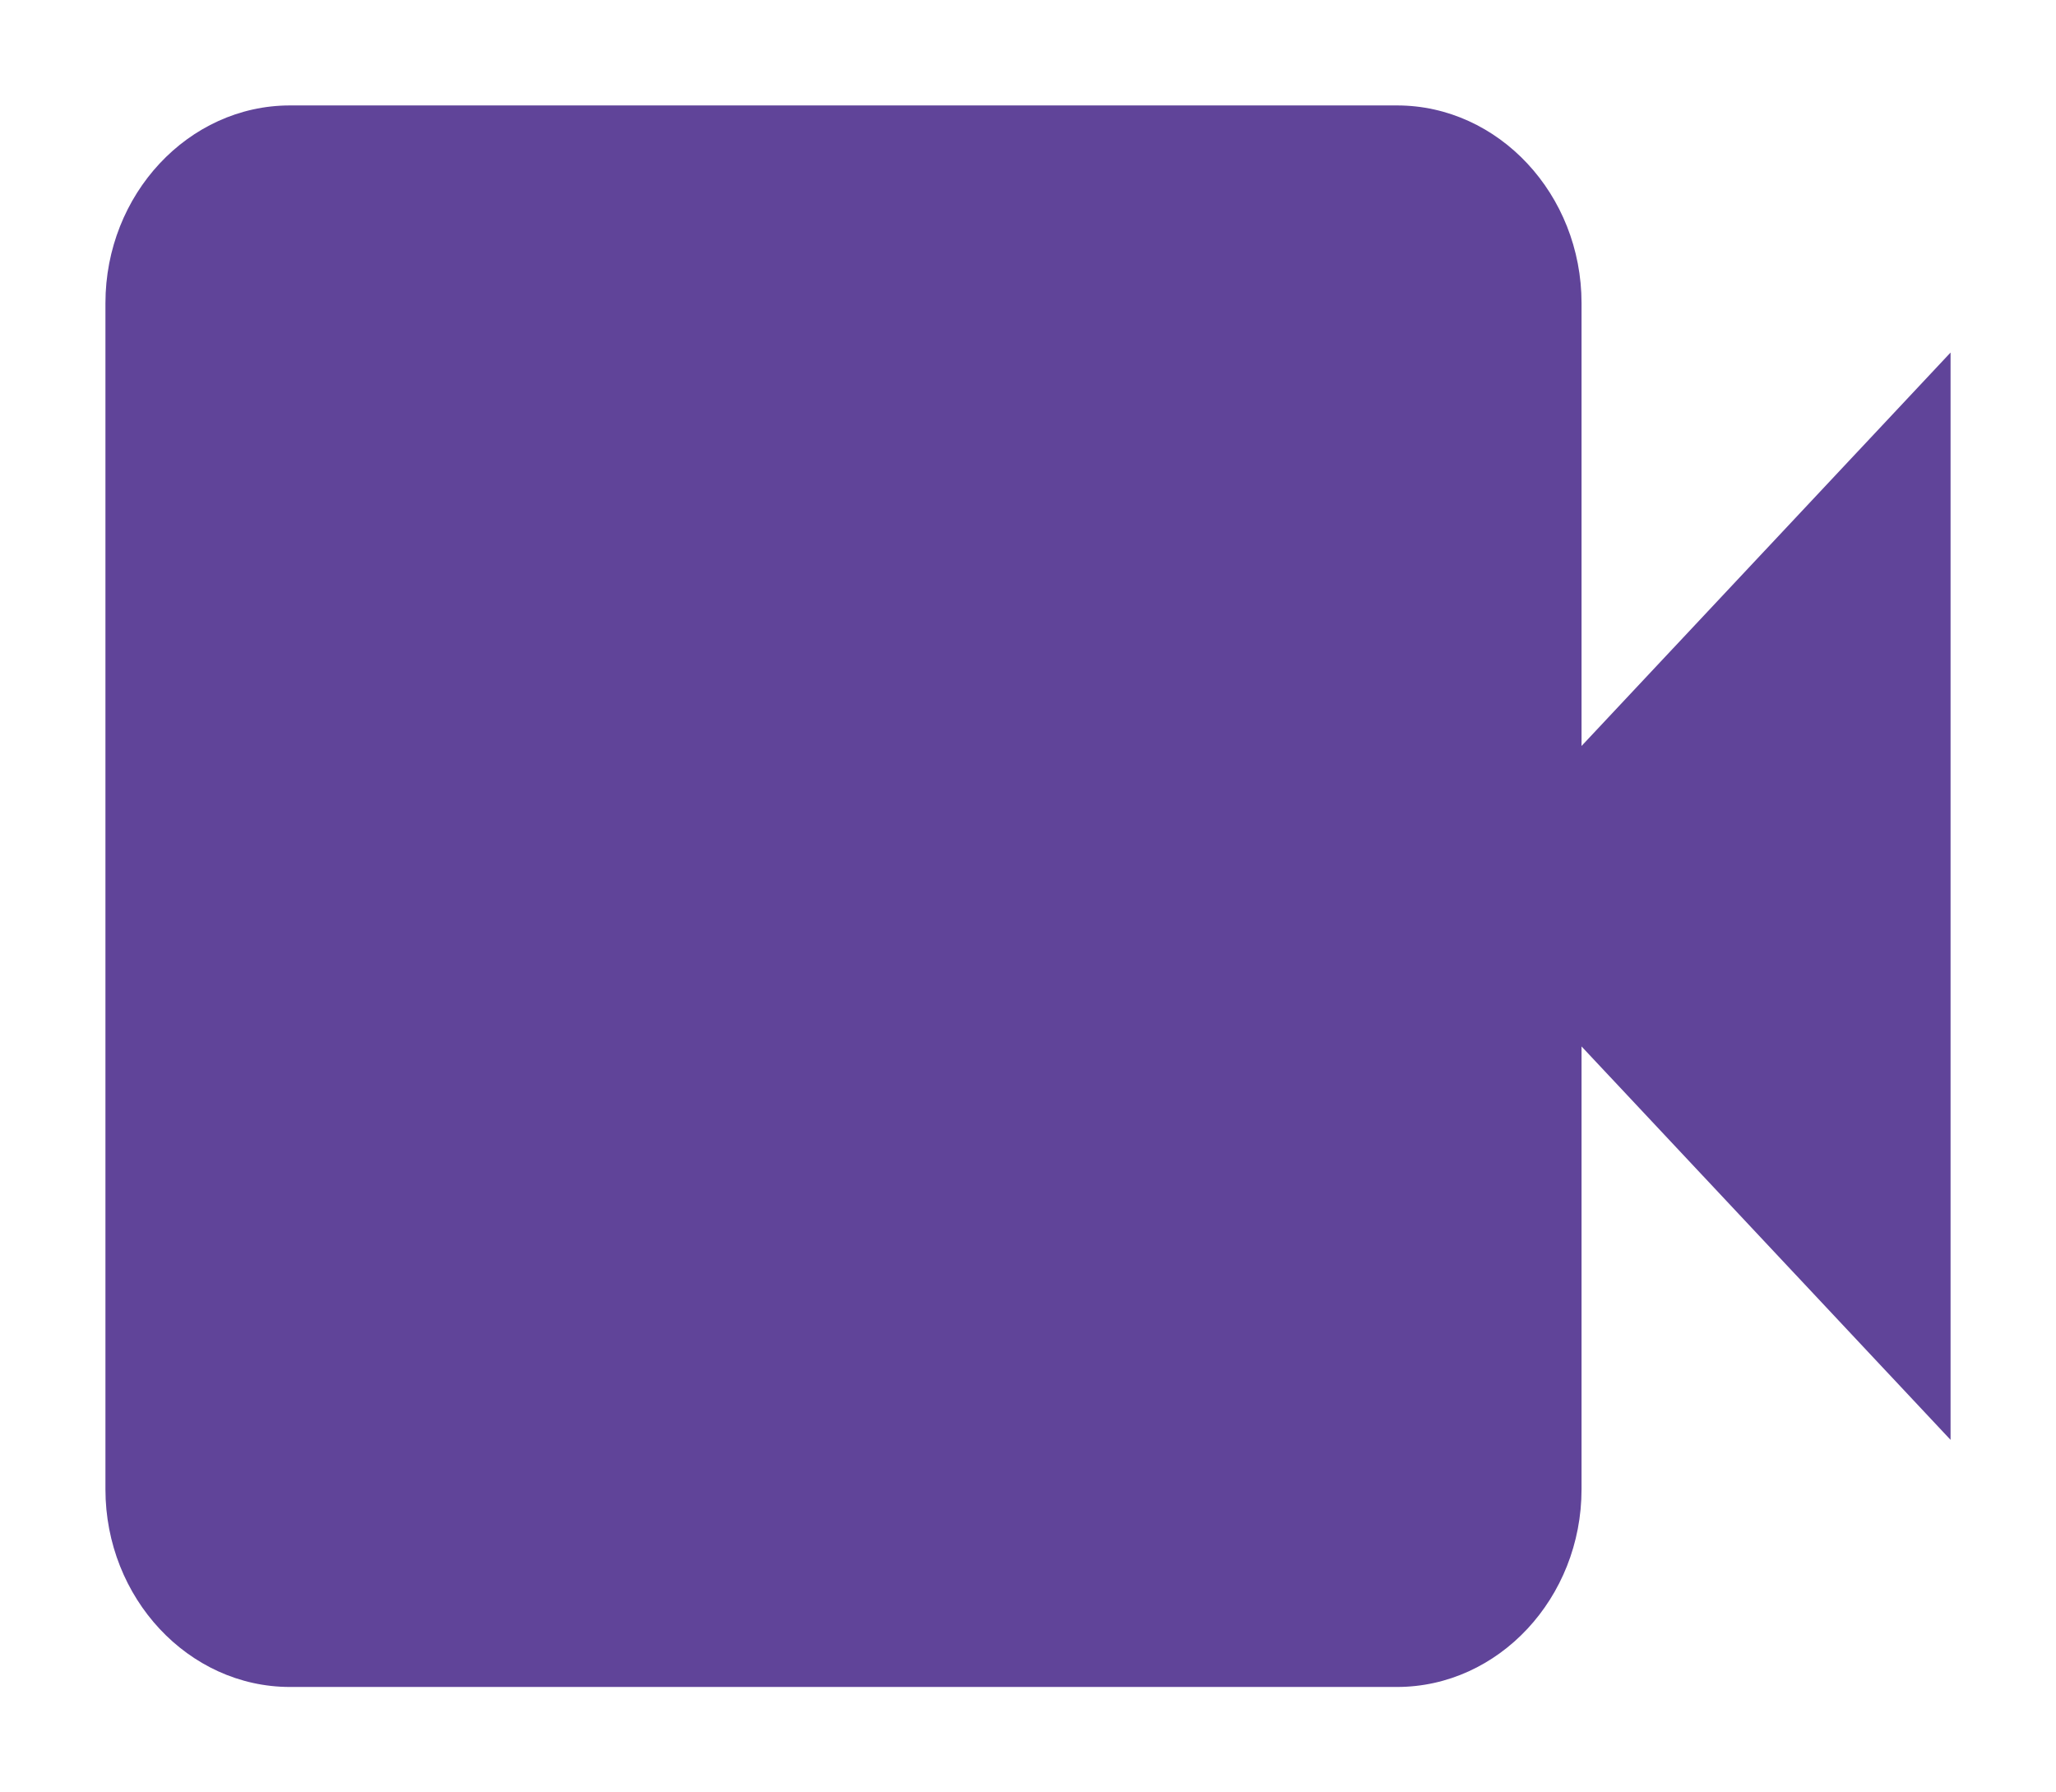 <svg width="78" height="68" viewBox="0 0 78 68" fill="none" xmlns="http://www.w3.org/2000/svg">
<g filter="url(#filter0_d_152_1134)">
<path d="M60 24.3L74 9.375V50.625L60 35.7V52.5C60 56.625 56.85 60 53 60H11C7.15 60 4 56.625 4 52.5V7.5C4 3.375 7.15 0 11 0H53C56.85 0 60 3.375 60 7.5V24.3Z" fill="#604499"/>
</g>
<defs>
<filter id="filter0_d_152_1134" x="0" y="0" width="78" height="68" filterUnits="userSpaceOnUse" color-interpolation-filters="sRGB">
<feFlood flood-opacity="0" result="BackgroundImageFix"/>
<feColorMatrix in="SourceAlpha" type="matrix" values="0 0 0 0 0 0 0 0 0 0 0 0 0 0 0 0 0 0 127 0" result="hardAlpha"/>
<feOffset dy="4"/>
<feGaussianBlur stdDeviation="2"/>
<feComposite in2="hardAlpha" operator="out"/>
<feColorMatrix type="matrix" values="0 0 0 0 0 0 0 0 0 0 0 0 0 0 0 0 0 0 0.25 0"/>
<feBlend mode="normal" in2="BackgroundImageFix" result="effect1_dropShadow_152_1134"/>
<feBlend mode="normal" in="SourceGraphic" in2="effect1_dropShadow_152_1134" result="shape"/>
</filter>
</defs>
</svg>

